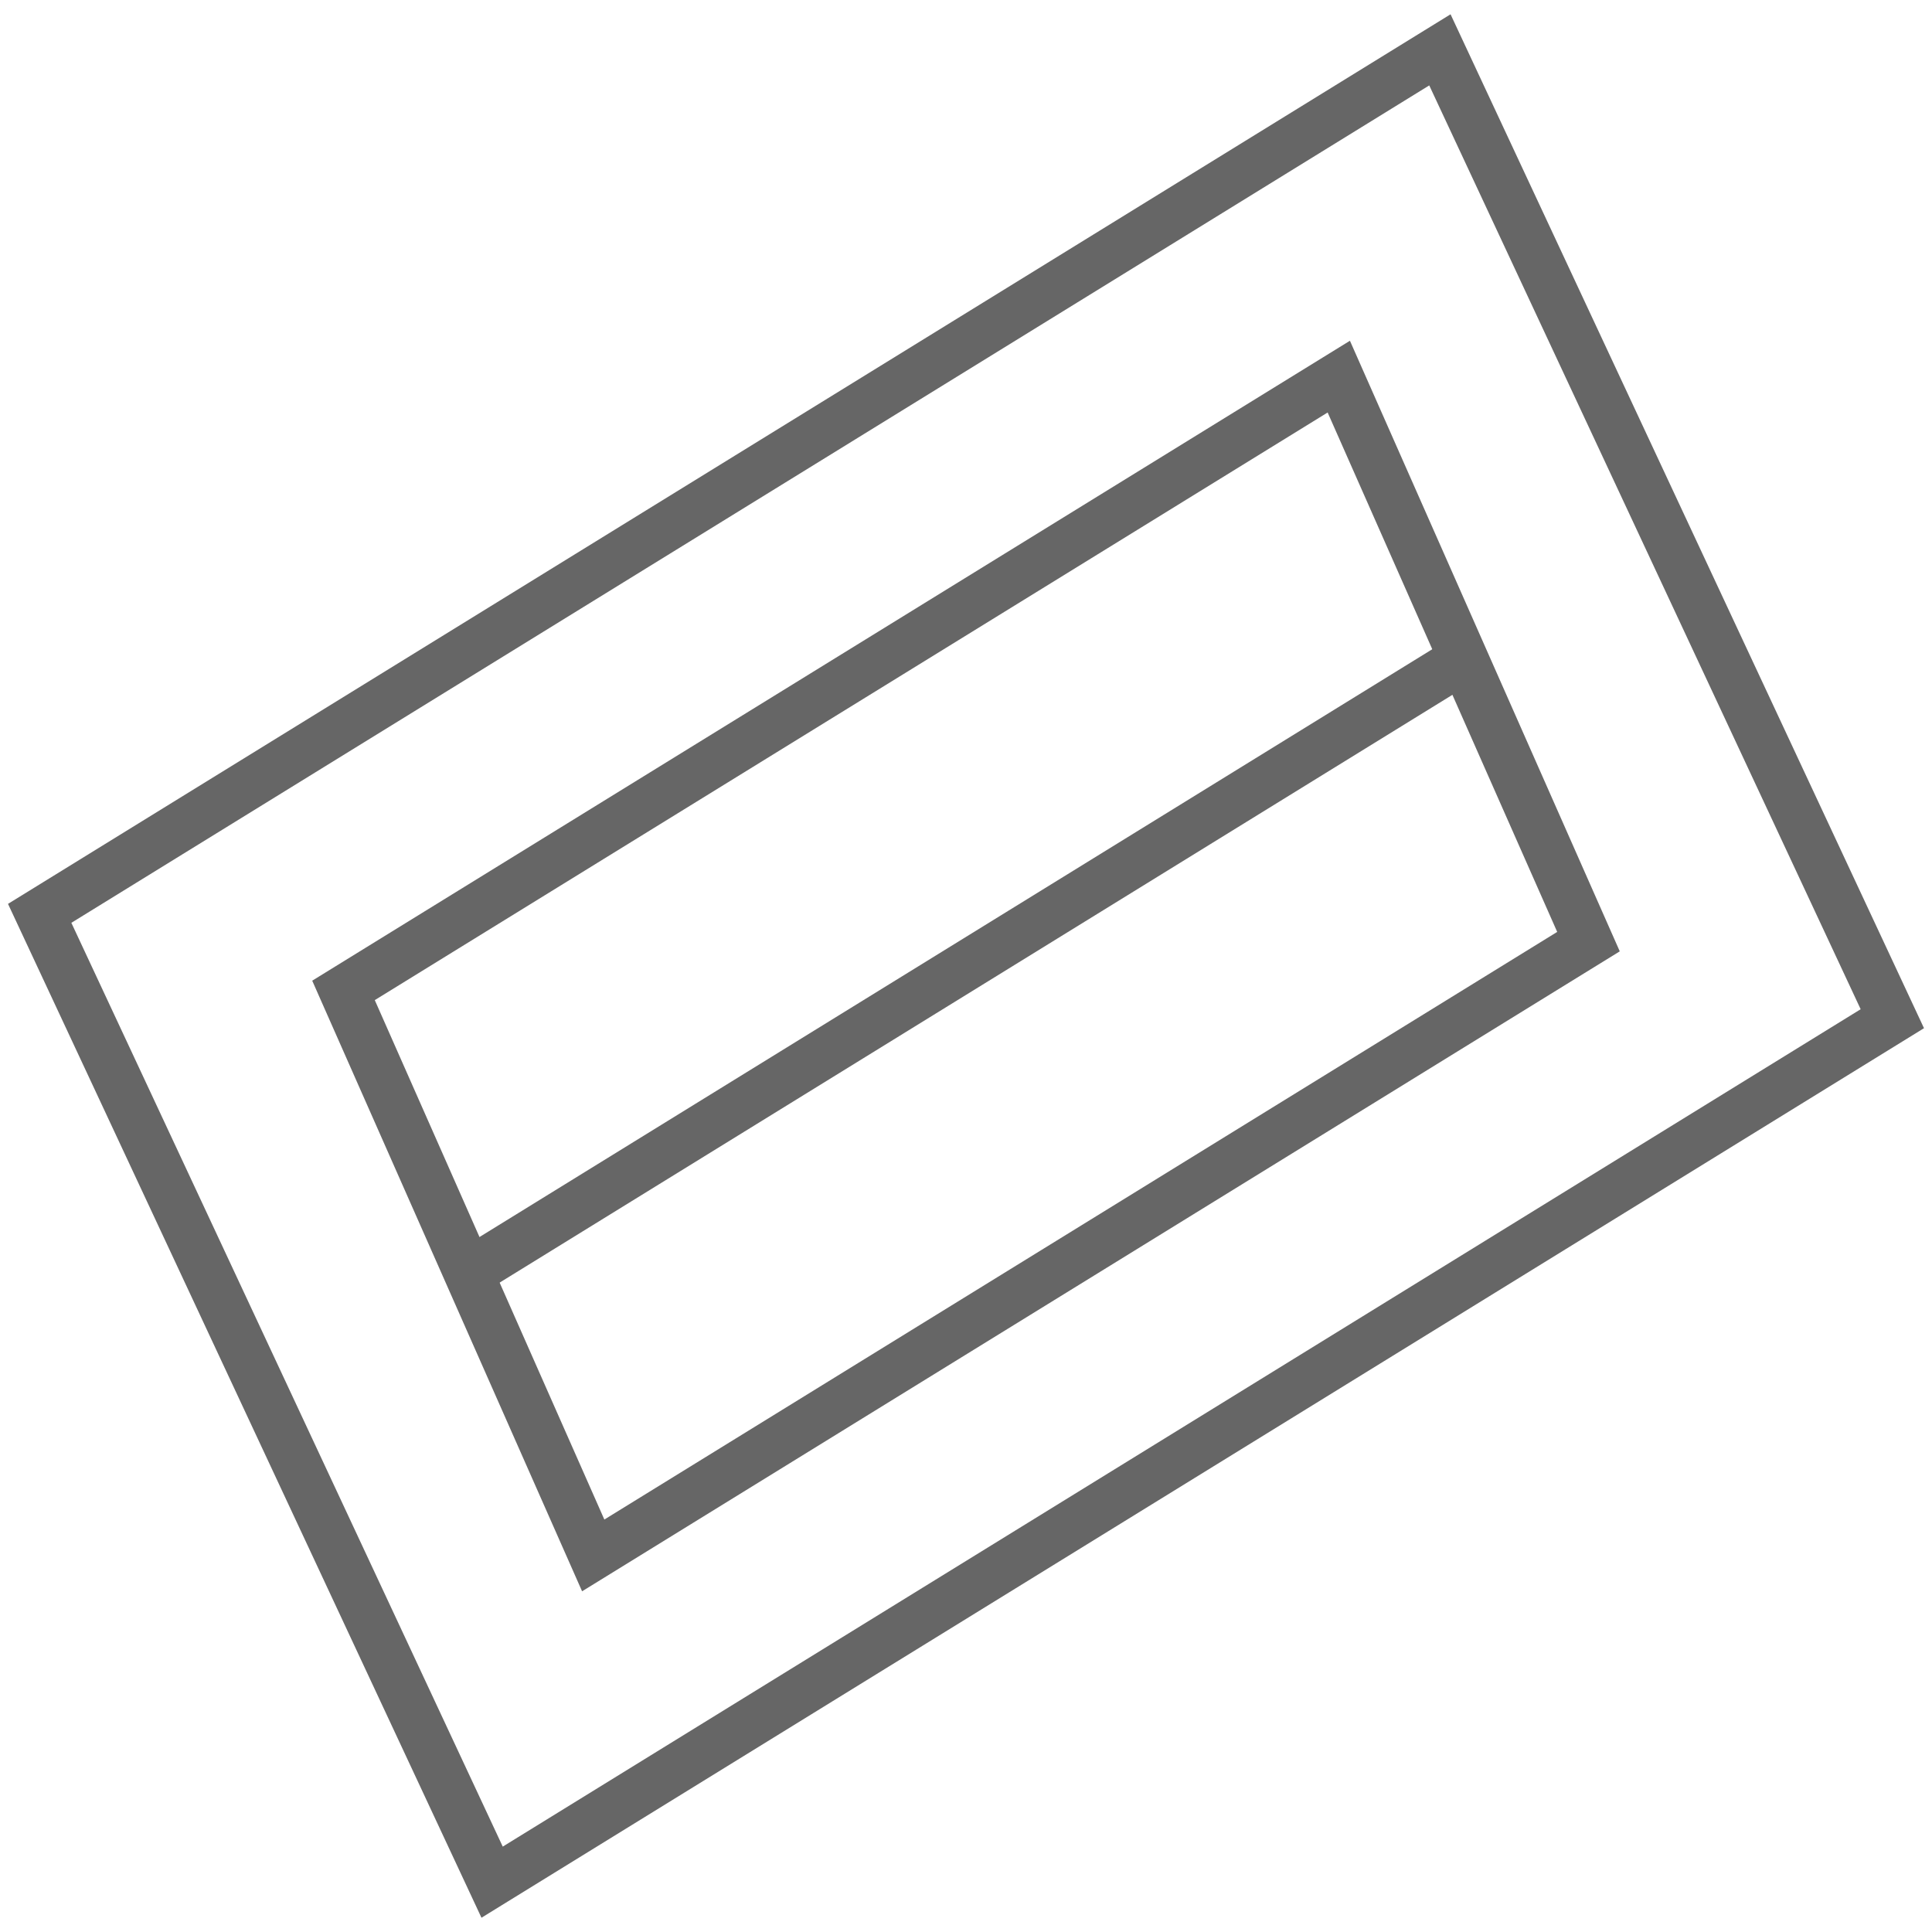 <?xml version="1.0" encoding="utf-8"?>
<!-- Generator: Adobe Illustrator 16.0.0, SVG Export Plug-In . SVG Version: 6.00 Build 0)  -->
<!DOCTYPE svg PUBLIC "-//W3C//DTD SVG 1.1//EN" "http://www.w3.org/Graphics/SVG/1.1/DTD/svg11.dtd">
<svg version="1.1" id="Camada_1" xmlns="http://www.w3.org/2000/svg" xmlns:xlink="http://www.w3.org/1999/xlink" x="0px" y="0px"
	 width="156.5px" height="156.503px" viewBox="0 0 156.5 156.503" enable-background="new 0 0 156.5 156.503" xml:space="preserve">
<g>
	<g>
		<path fill="#666666" d="M39.001,155.345L0.648,73.217l116.853-72.06l38.351,82.131L39.001,155.345z M5.78,74.752l34.945,74.832
			l109.996-67.832L115.775,6.919L5.78,74.752z"/>
	</g>
	<g>
		<path fill="#666666" d="M47.151,128.902L25.291,79.44l84.059-51.838l21.858,49.461L47.151,128.902z M30.359,81.014l18.596,42.075
			l77.184-47.6l-18.595-42.075L30.359,81.014z"/>
	</g>
	<g>
		
			<rect x="76.251" y="31.088" transform="matrix(-0.525 -0.851 0.851 -0.525 52.73 185.921)" fill="#666666" width="4" height="94.313"/>
	</g>
</g>
</svg>

